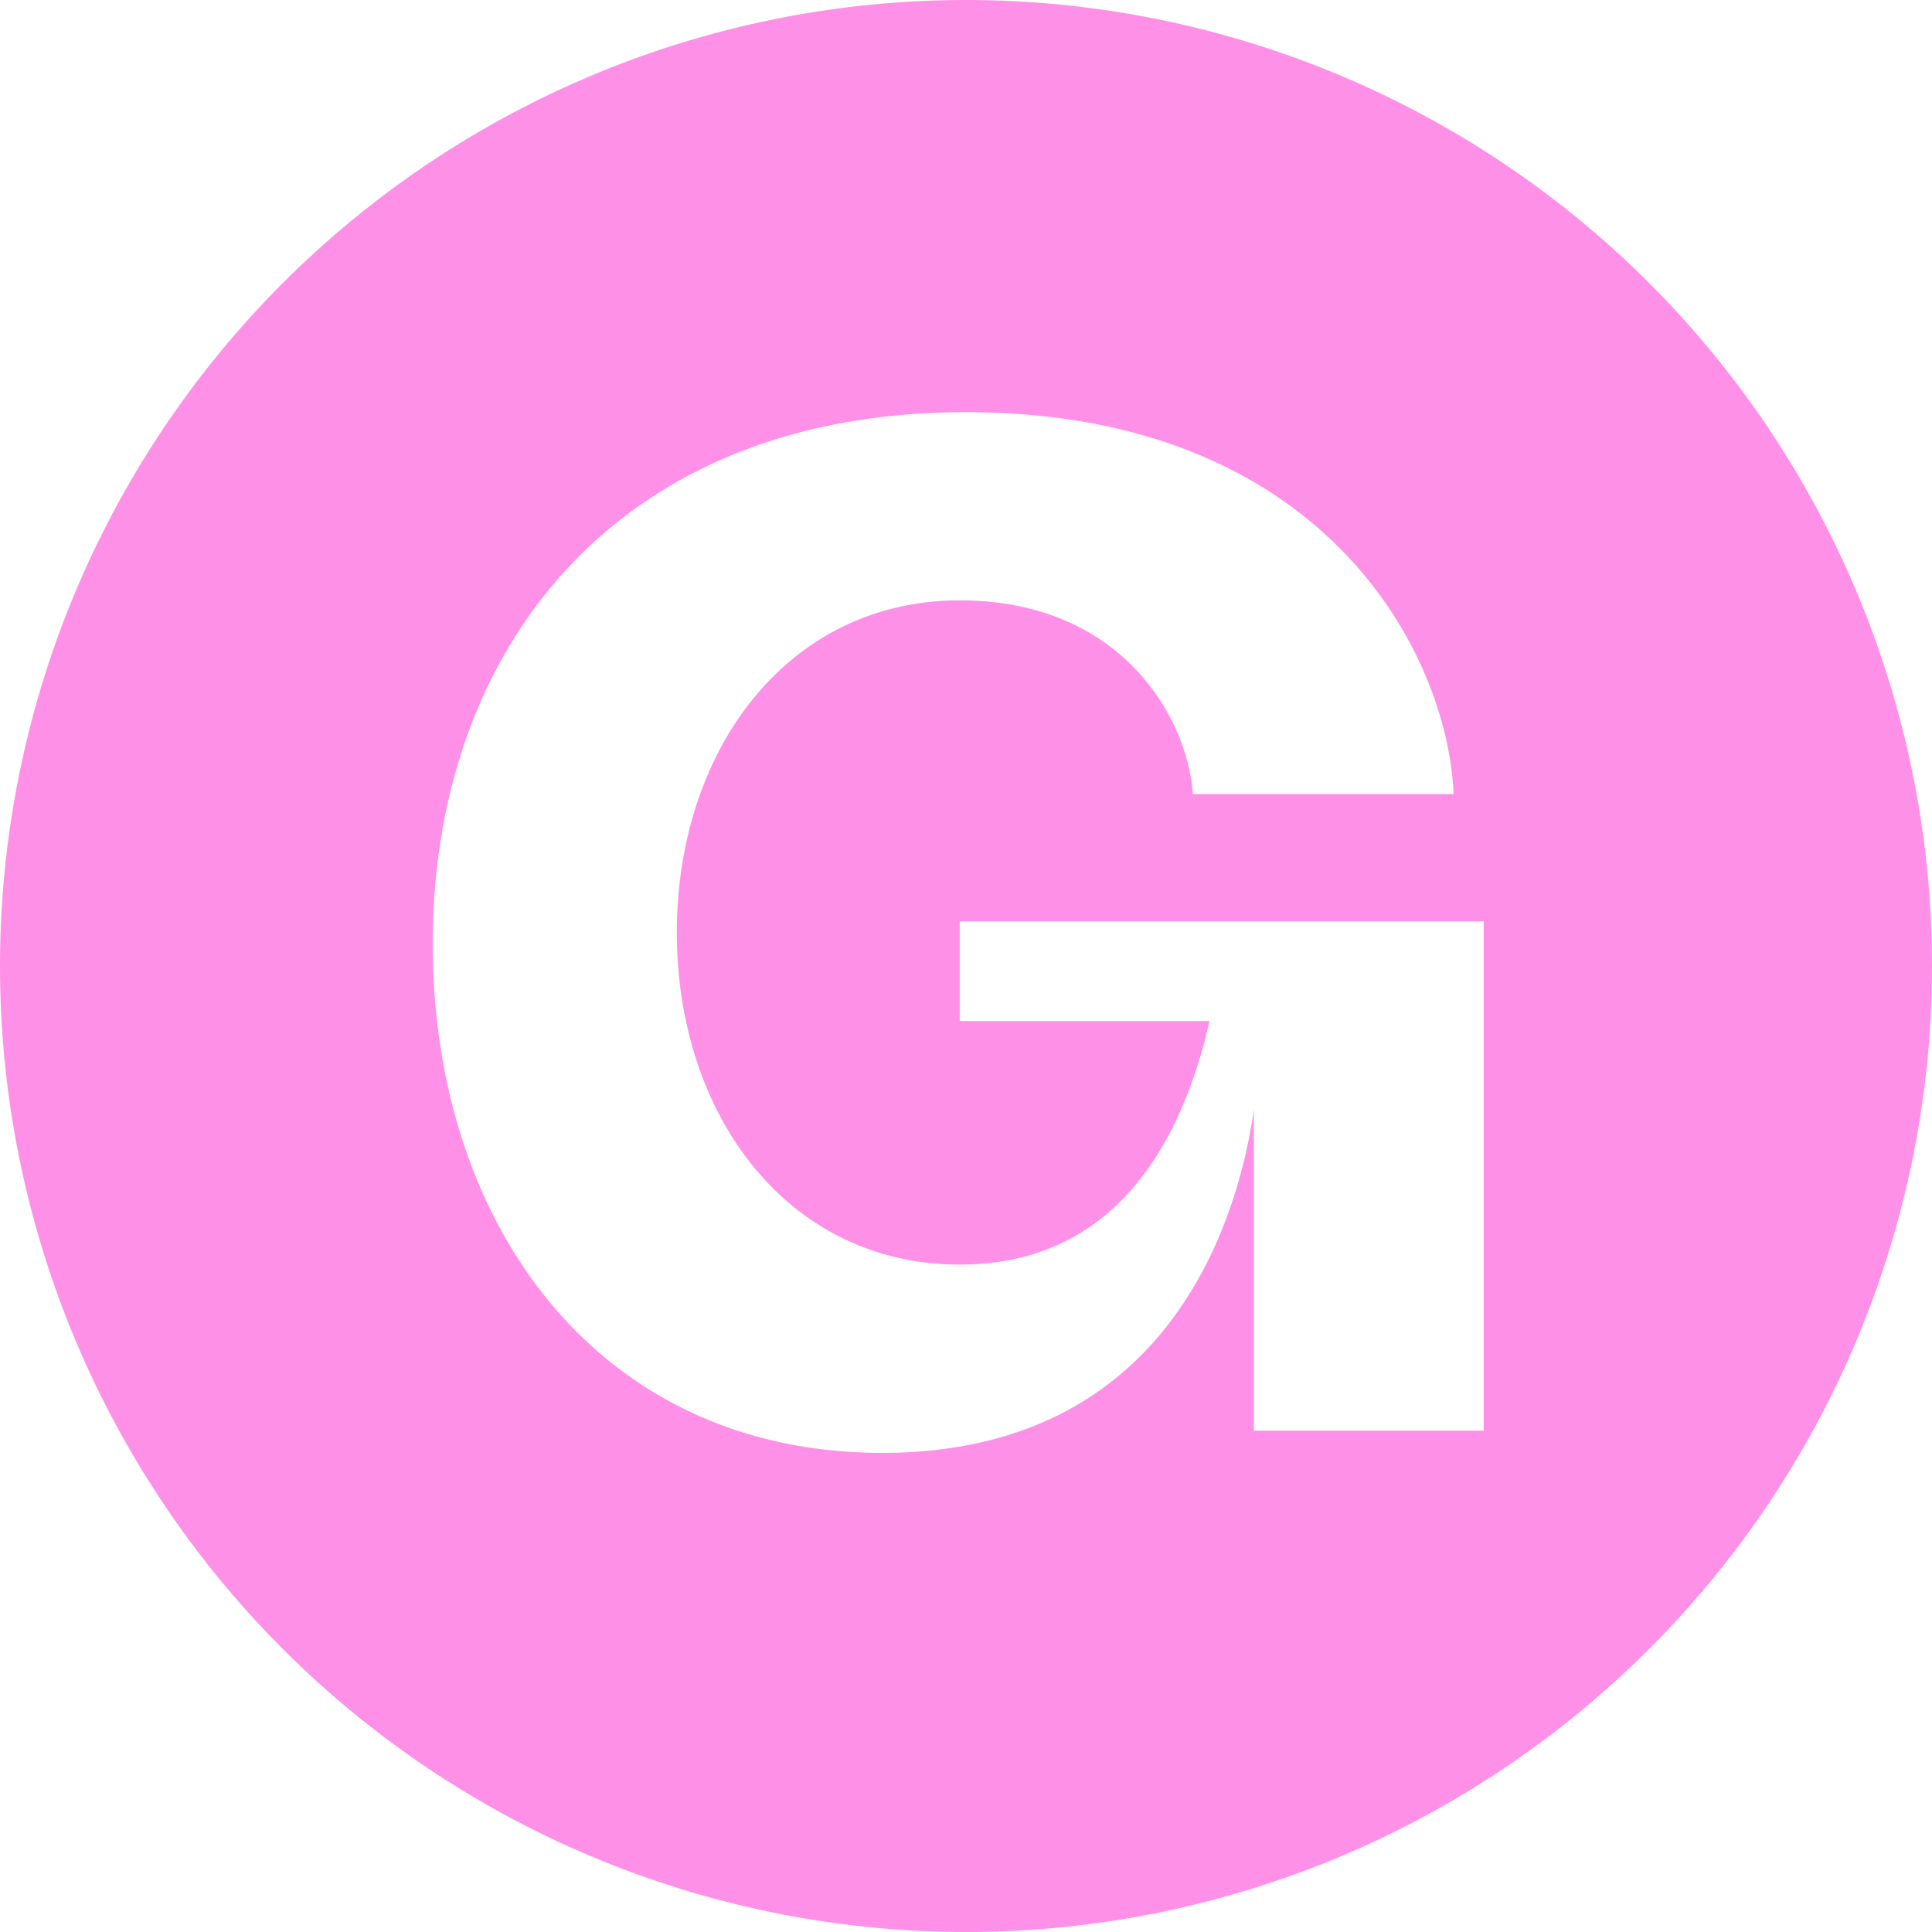 <svg role="img" viewBox="0 0 24 24" xmlns="http://www.w3.org/2000/svg"><style>path { fill: #FF90E8; }</style><title>Gumroad</title><path d="M12 0A12 12 0 000 12a12 12 0 0012 12 12 12 0 0012-12A12 12 0 0012 0zm-.007 5.12c4.48.0 5.995 3.025 6.064 4.744h-3.239c-.069-.962-.897-2.406-2.896-2.406-2.136.0-3.514 1.857-3.514 4.126.0 2.27 1.378 4.125 3.514 4.125 1.93.0 2.758-1.512 3.103-3.025h-3.103v-1.238h6.509v6.327h-2.855v-3.989c-.207 1.444-1.102 4.264-4.617 4.264-3.516.0-5.584-2.82-5.584-6.326.0-3.645 2.276-6.602 6.618-6.602z"/></svg>